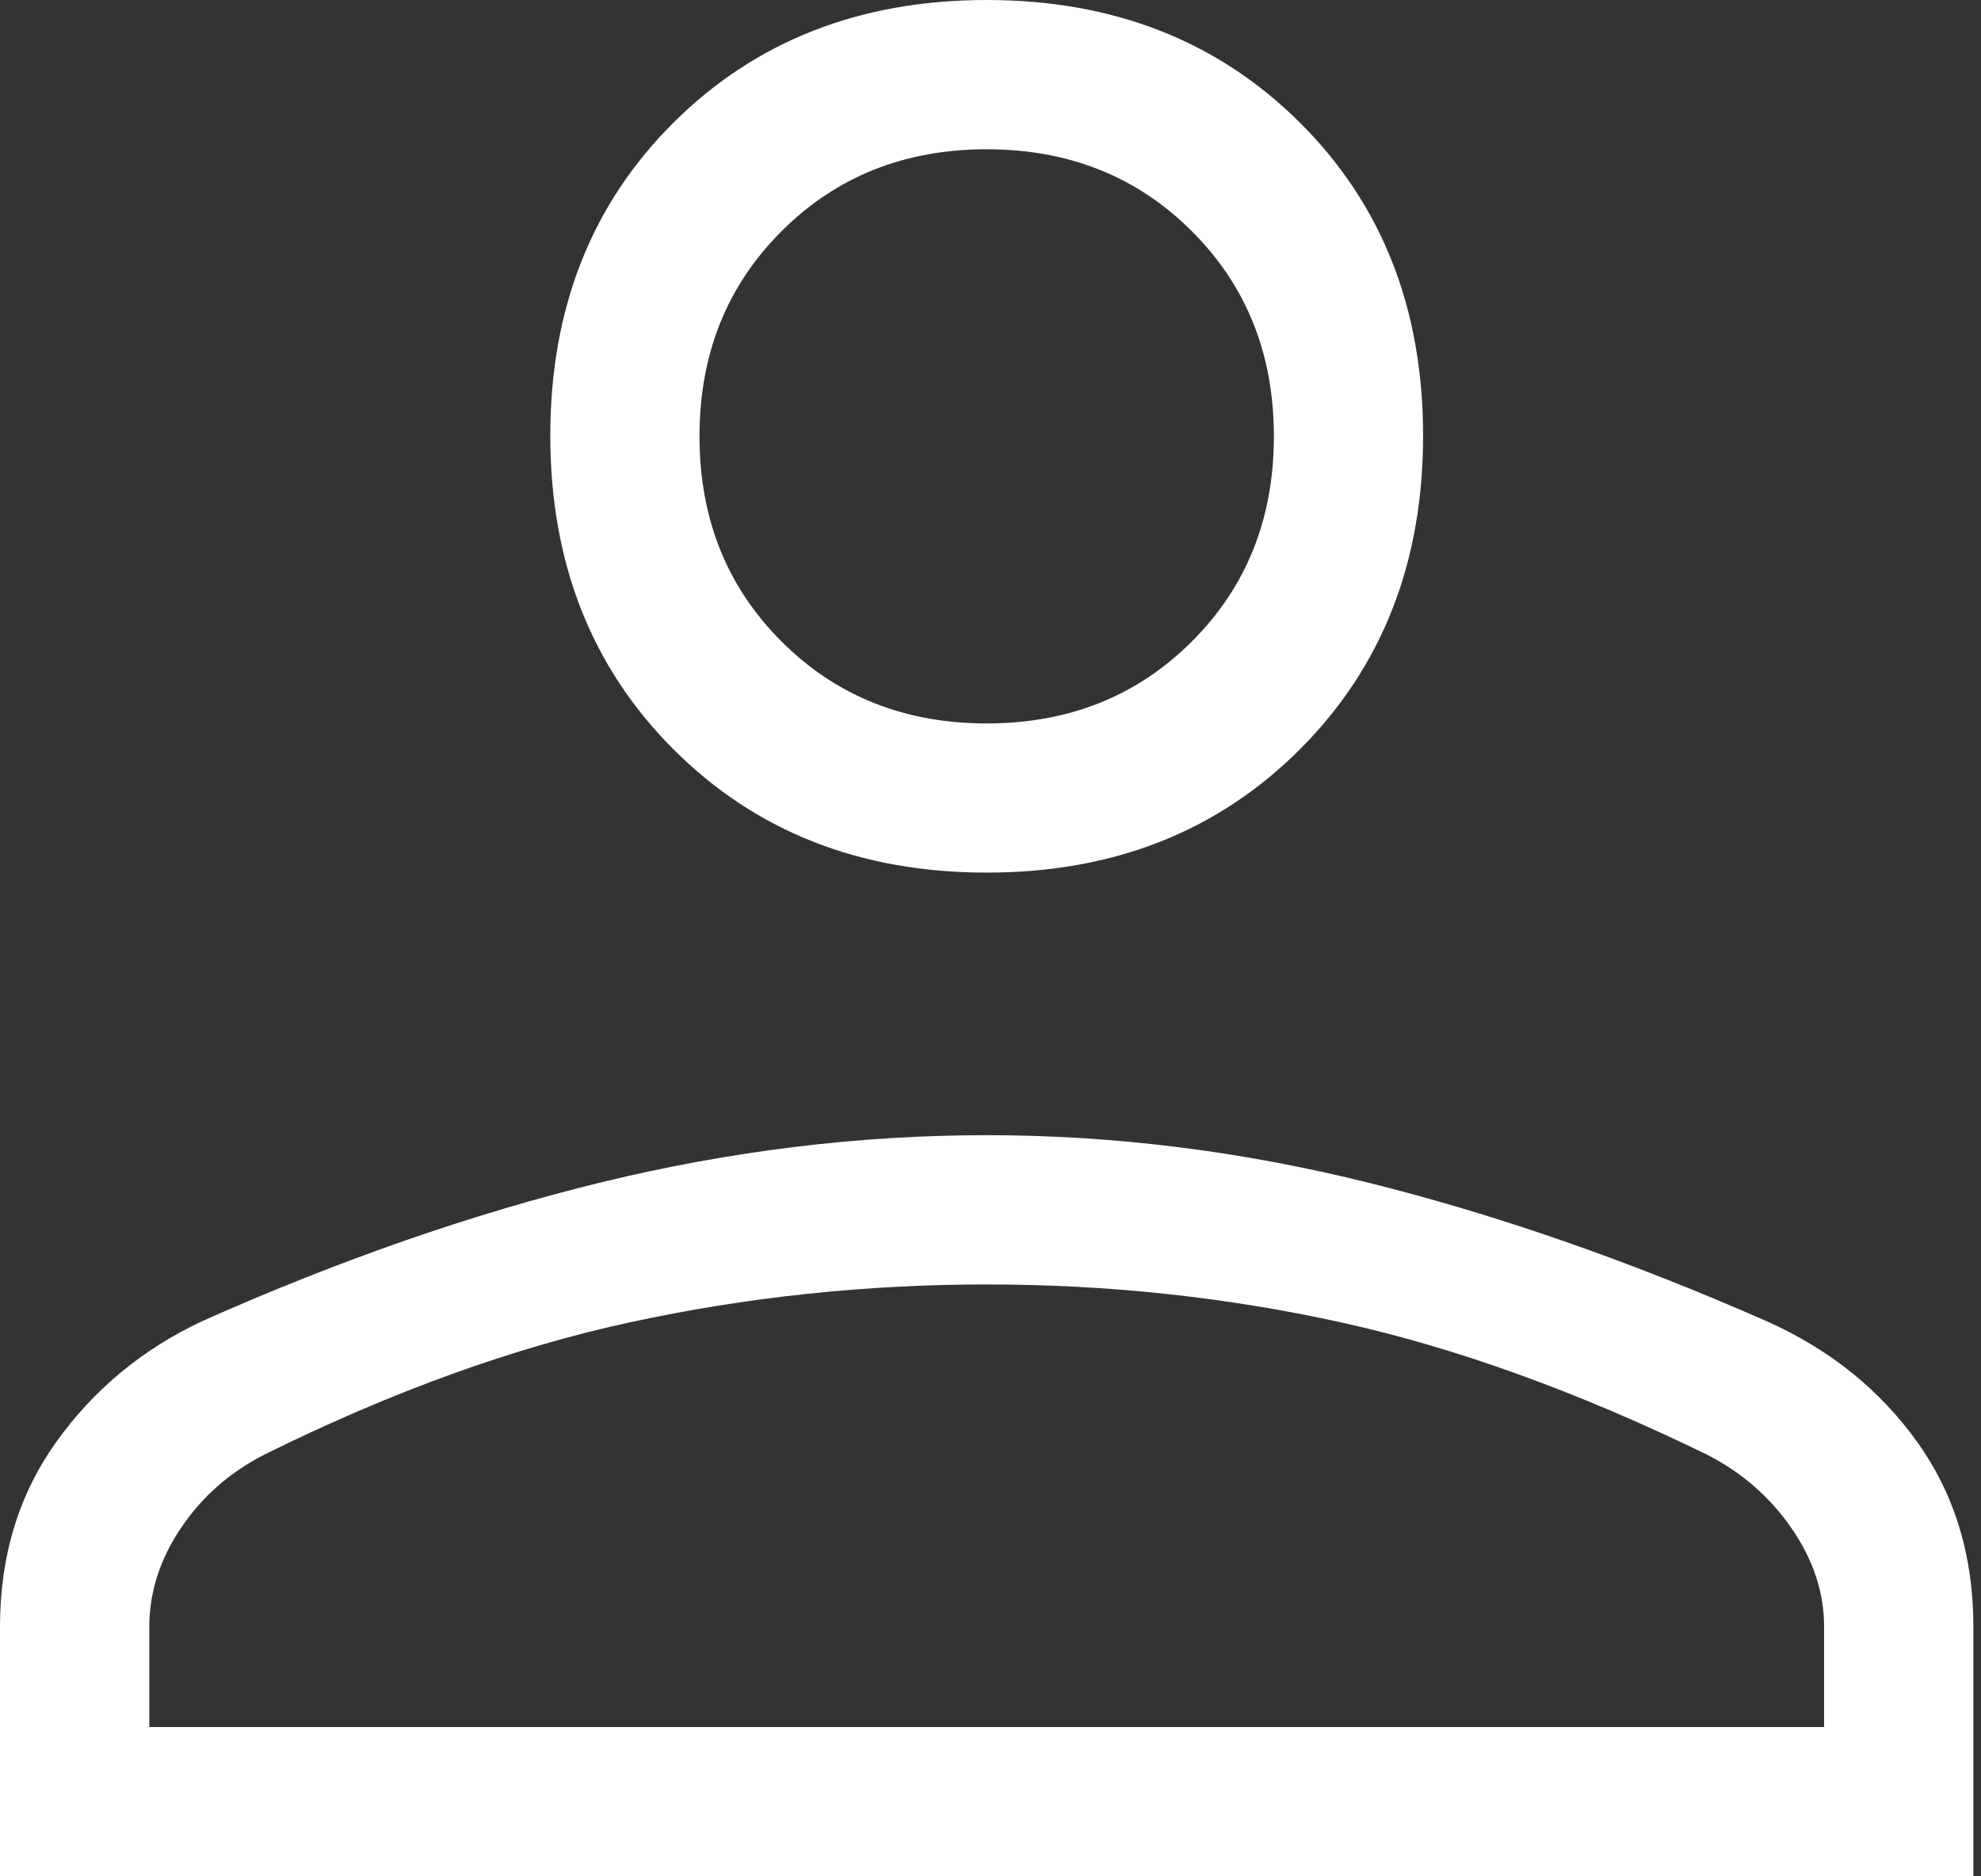 <svg width="19" height="18" viewBox="0 0 19 18" fill="none" xmlns="http://www.w3.org/2000/svg">
<rect x="0" y="0" width="19" height="18" fill="#333333" stroke="none"/>
<path d="M9.463 8.371C8.249 8.371 7.248 7.977 6.46 7.189C5.672 6.401 5.278 5.398 5.278 4.18C5.278 2.961 5.672 1.96 6.46 1.176C7.248 0.392 8.249 0 9.463 0C10.678 0 11.679 0.392 12.467 1.176C13.255 1.96 13.649 2.961 13.649 4.18C13.649 5.398 13.255 6.401 12.467 7.189C11.679 7.977 10.678 8.371 9.463 8.371ZM0 18V15.605C0 14.927 0.18 14.337 0.539 13.834C0.898 13.331 1.365 12.944 1.939 12.674C3.267 12.083 4.547 11.639 5.78 11.339C7.012 11.04 8.24 10.89 9.463 10.89C10.686 10.89 11.911 11.043 13.137 11.349C14.364 11.655 15.638 12.099 16.961 12.682C17.558 12.952 18.034 13.337 18.391 13.837C18.748 14.338 18.927 14.927 18.927 15.605V18H0ZM1.432 16.568H17.495V15.605C17.495 15.277 17.391 14.962 17.183 14.661C16.976 14.36 16.704 14.124 16.369 13.953C15.129 13.349 13.958 12.927 12.858 12.685C11.758 12.443 10.627 12.322 9.463 12.322C8.3 12.322 7.16 12.443 6.043 12.685C4.926 12.927 3.758 13.349 2.538 13.953C2.203 14.124 1.935 14.36 1.734 14.661C1.532 14.962 1.432 15.277 1.432 15.605V16.568ZM9.463 6.94C10.251 6.94 10.907 6.678 11.431 6.154C11.956 5.63 12.218 4.974 12.218 4.186C12.218 3.398 11.956 2.742 11.431 2.218C10.907 1.694 10.251 1.432 9.463 1.432C8.676 1.432 8.02 1.694 7.496 2.218C6.971 2.742 6.709 3.398 6.709 4.186C6.709 4.974 6.971 5.63 7.496 6.154C8.02 6.678 8.676 6.94 9.463 6.94Z" fill="white"/>
</svg>